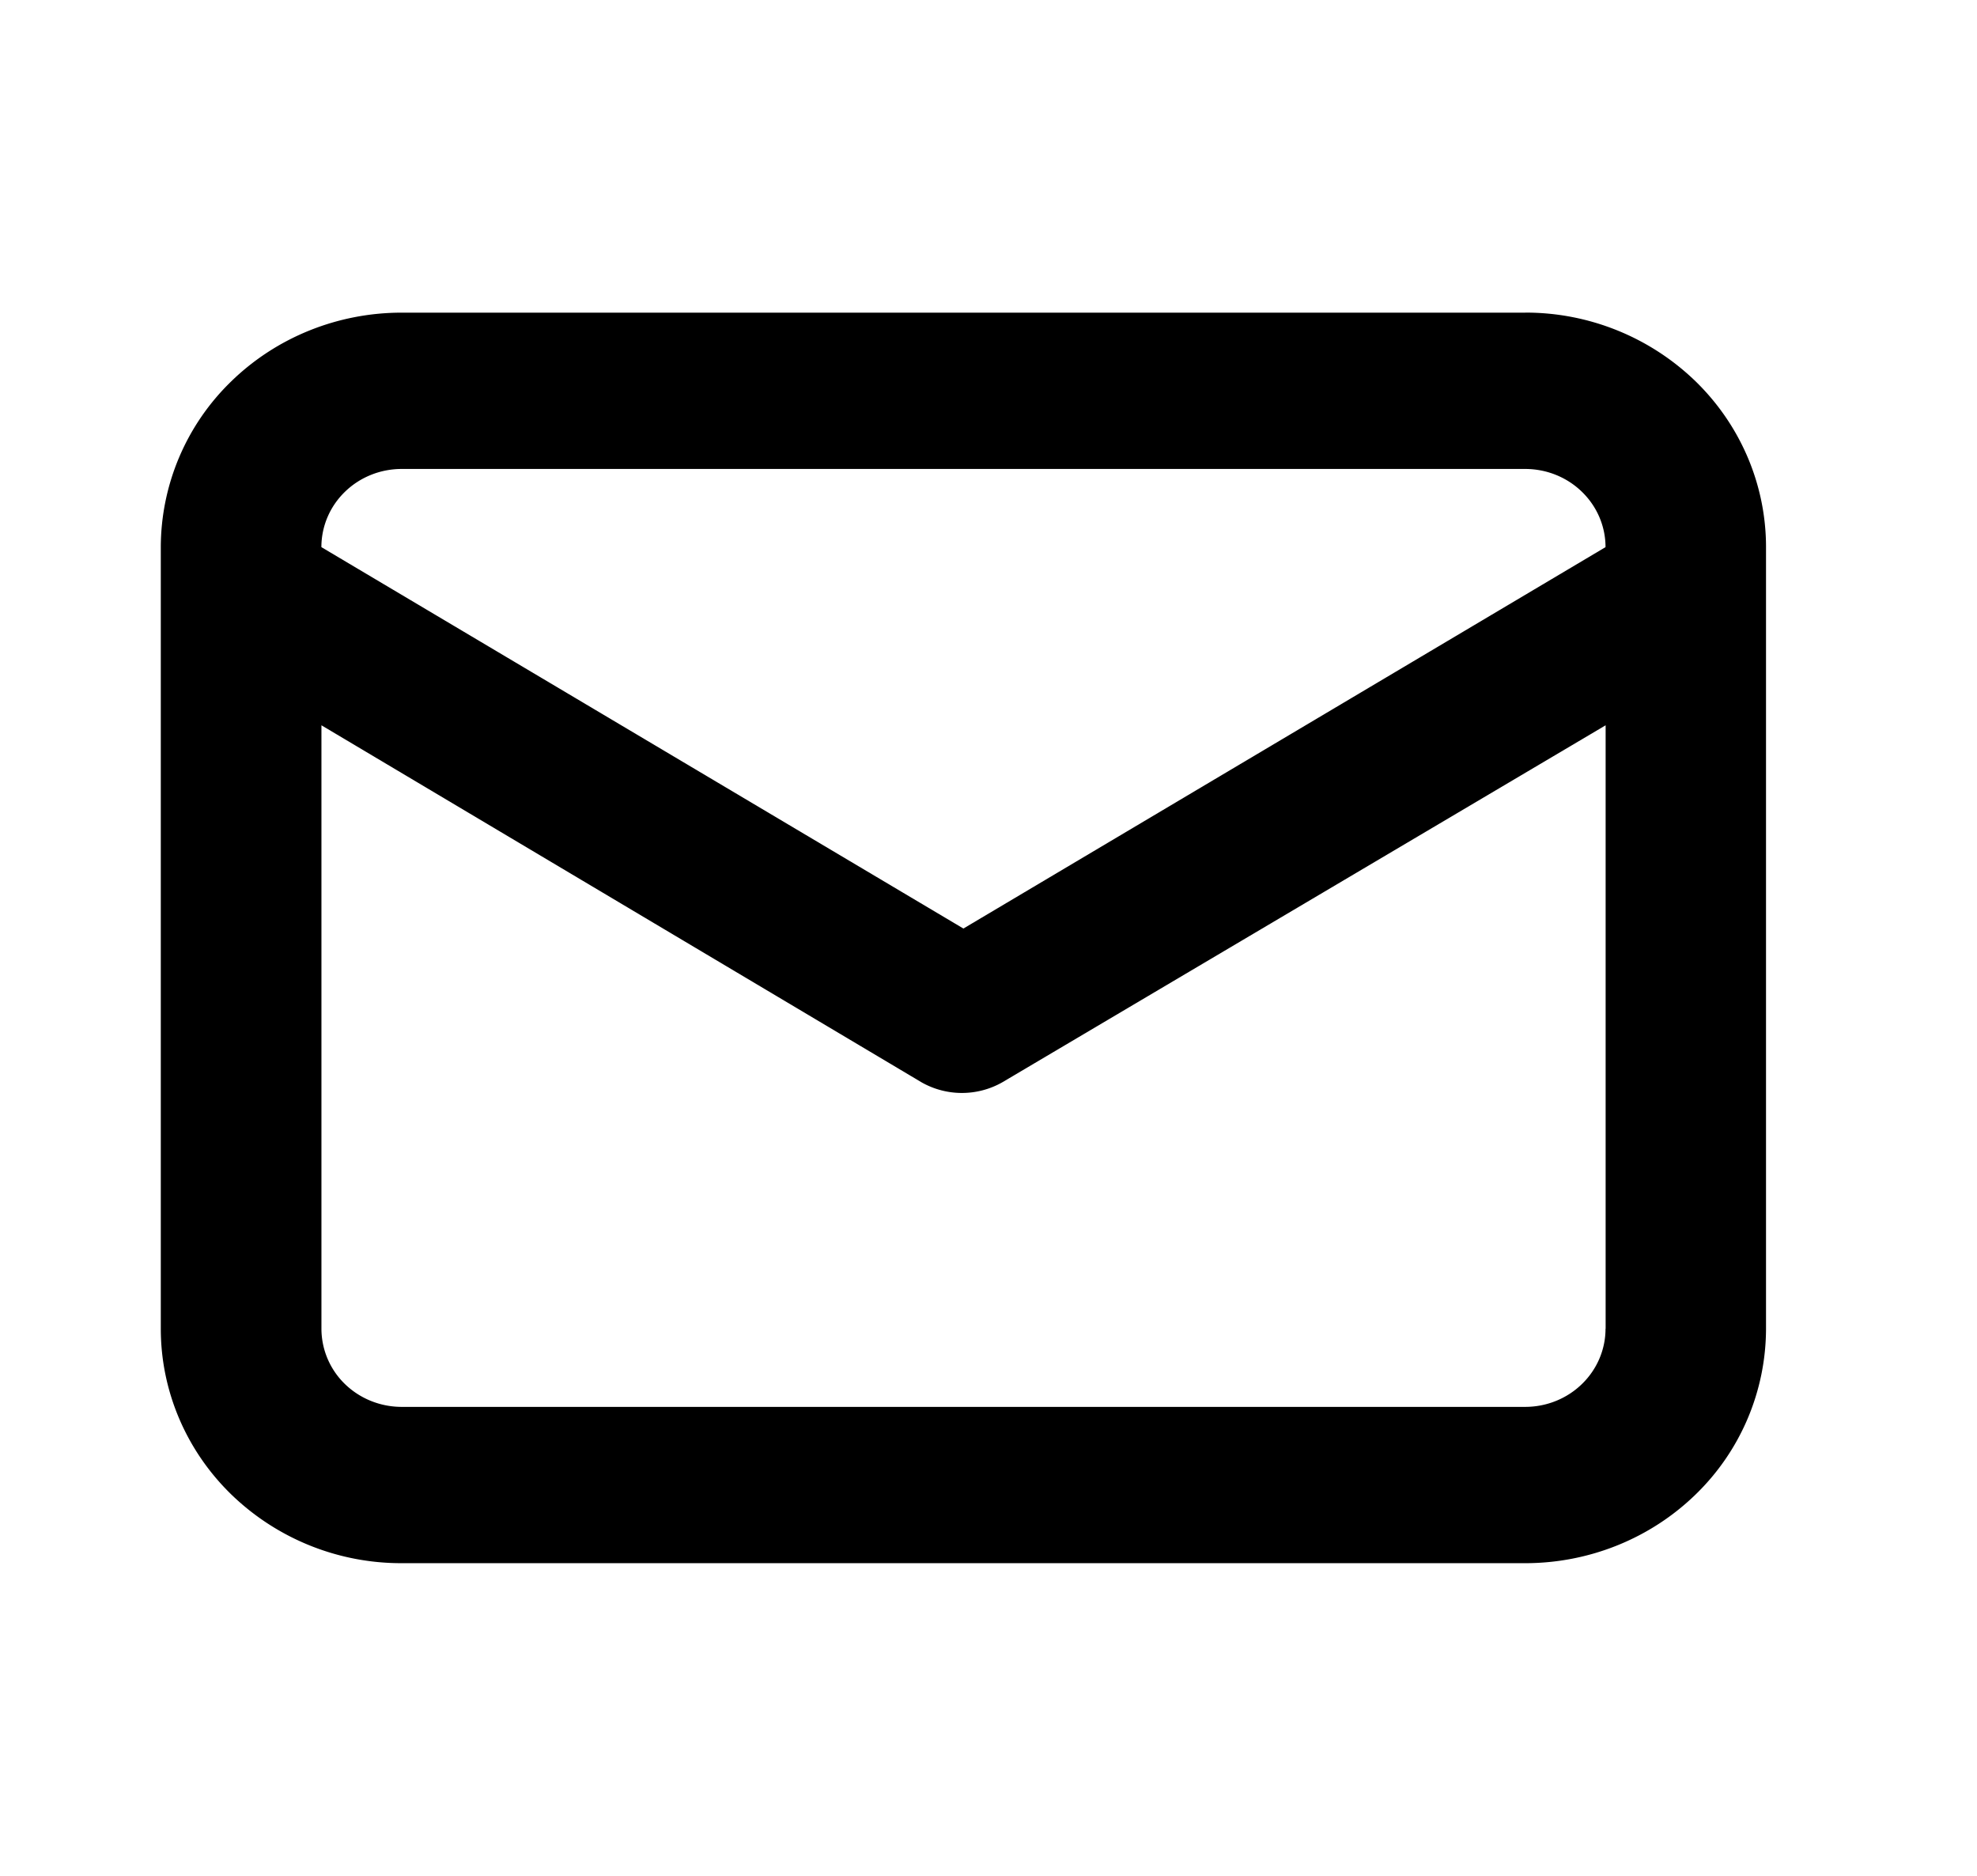 <svg xmlns="http://www.w3.org/2000/svg" width="39" height="37" fill="none" viewBox="0 0 39 37">
  <path fill="#000" d="M30.09 6.167H7.922c-1.26 0-2.468.487-3.359 1.354a4.564 4.564 0 0 0-1.391 3.27v15.417c0 1.227.5 2.403 1.391 3.27a4.816 4.816 0 0 0 3.359 1.355h22.166c1.26 0 2.468-.487 3.36-1.354a4.564 4.564 0 0 0 1.39-3.27V10.791c0-1.227-.5-2.403-1.39-3.27a4.816 4.816 0 0 0-3.36-1.355ZM7.922 9.25h22.166c.42 0 .823.162 1.12.452.297.289.464.68.464 1.09l-12.667 7.523L6.34 10.792c0-.41.166-.801.463-1.09.297-.29.7-.452 1.12-.452Zm23.75 16.958c0 .41-.167.801-.464 1.09-.297.29-.7.452-1.12.452H7.924c-.42 0-.823-.162-1.12-.451a1.522 1.522 0 0 1-.463-1.09V14.306l11.843 7.045a1.616 1.616 0 0 0 1.583 0l11.907-7.045v11.901Z"/>
</svg>
